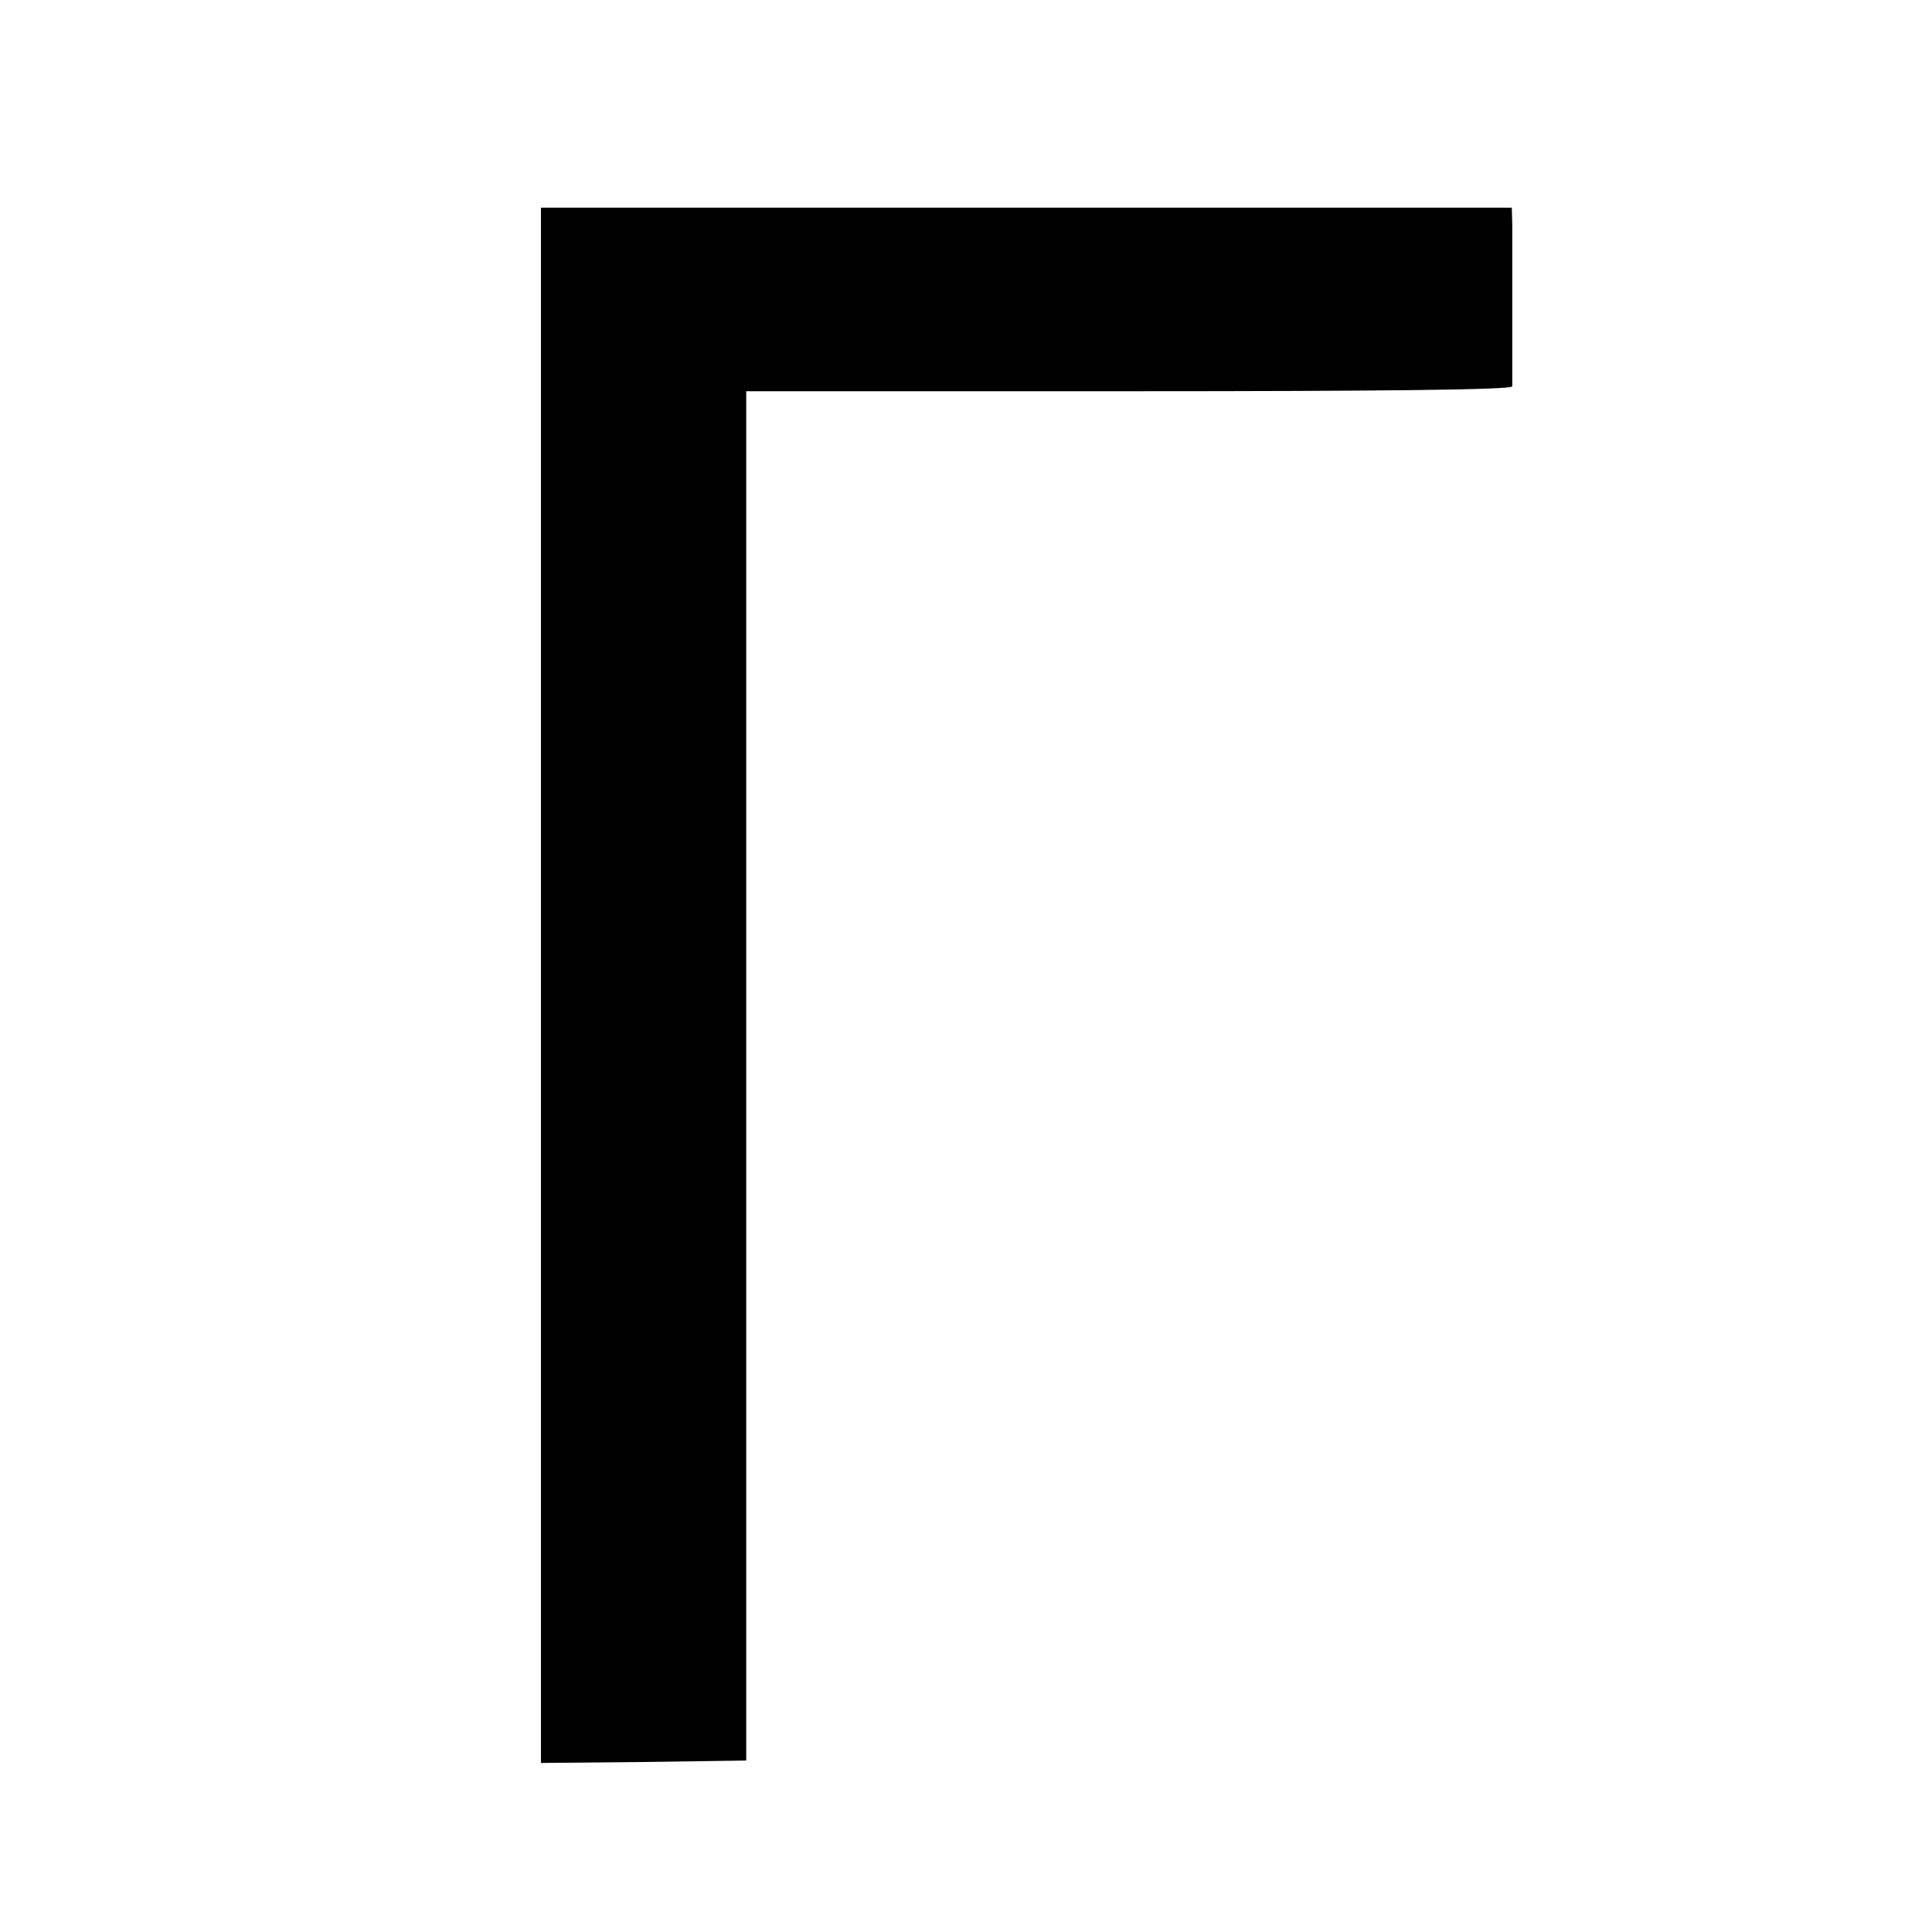 <?xml version="1.0" standalone="no"?>
<!DOCTYPE svg PUBLIC "-//W3C//DTD SVG 20010904//EN"
 "http://www.w3.org/TR/2001/REC-SVG-20010904/DTD/svg10.dtd">
<svg version="1.0" xmlns="http://www.w3.org/2000/svg"
 width="400pt" height="400pt" viewBox="0 0 400 400"
 preserveAspectRatio="xMidYMid meet">
<g transform="translate(0,400) scale(0.1,-0.1)"
fill="#000000" stroke="none">
<path d="M1120 1960 l0 -1610 212 2 213 3 0 1418 0 1417 792 0 c522 0 793 3
794 10 0 6 0 75 0 155 0 80 0 161 0 180 l-1 35 -1005 0 -1005 0 0 -1610z"/>
</g>
</svg>
